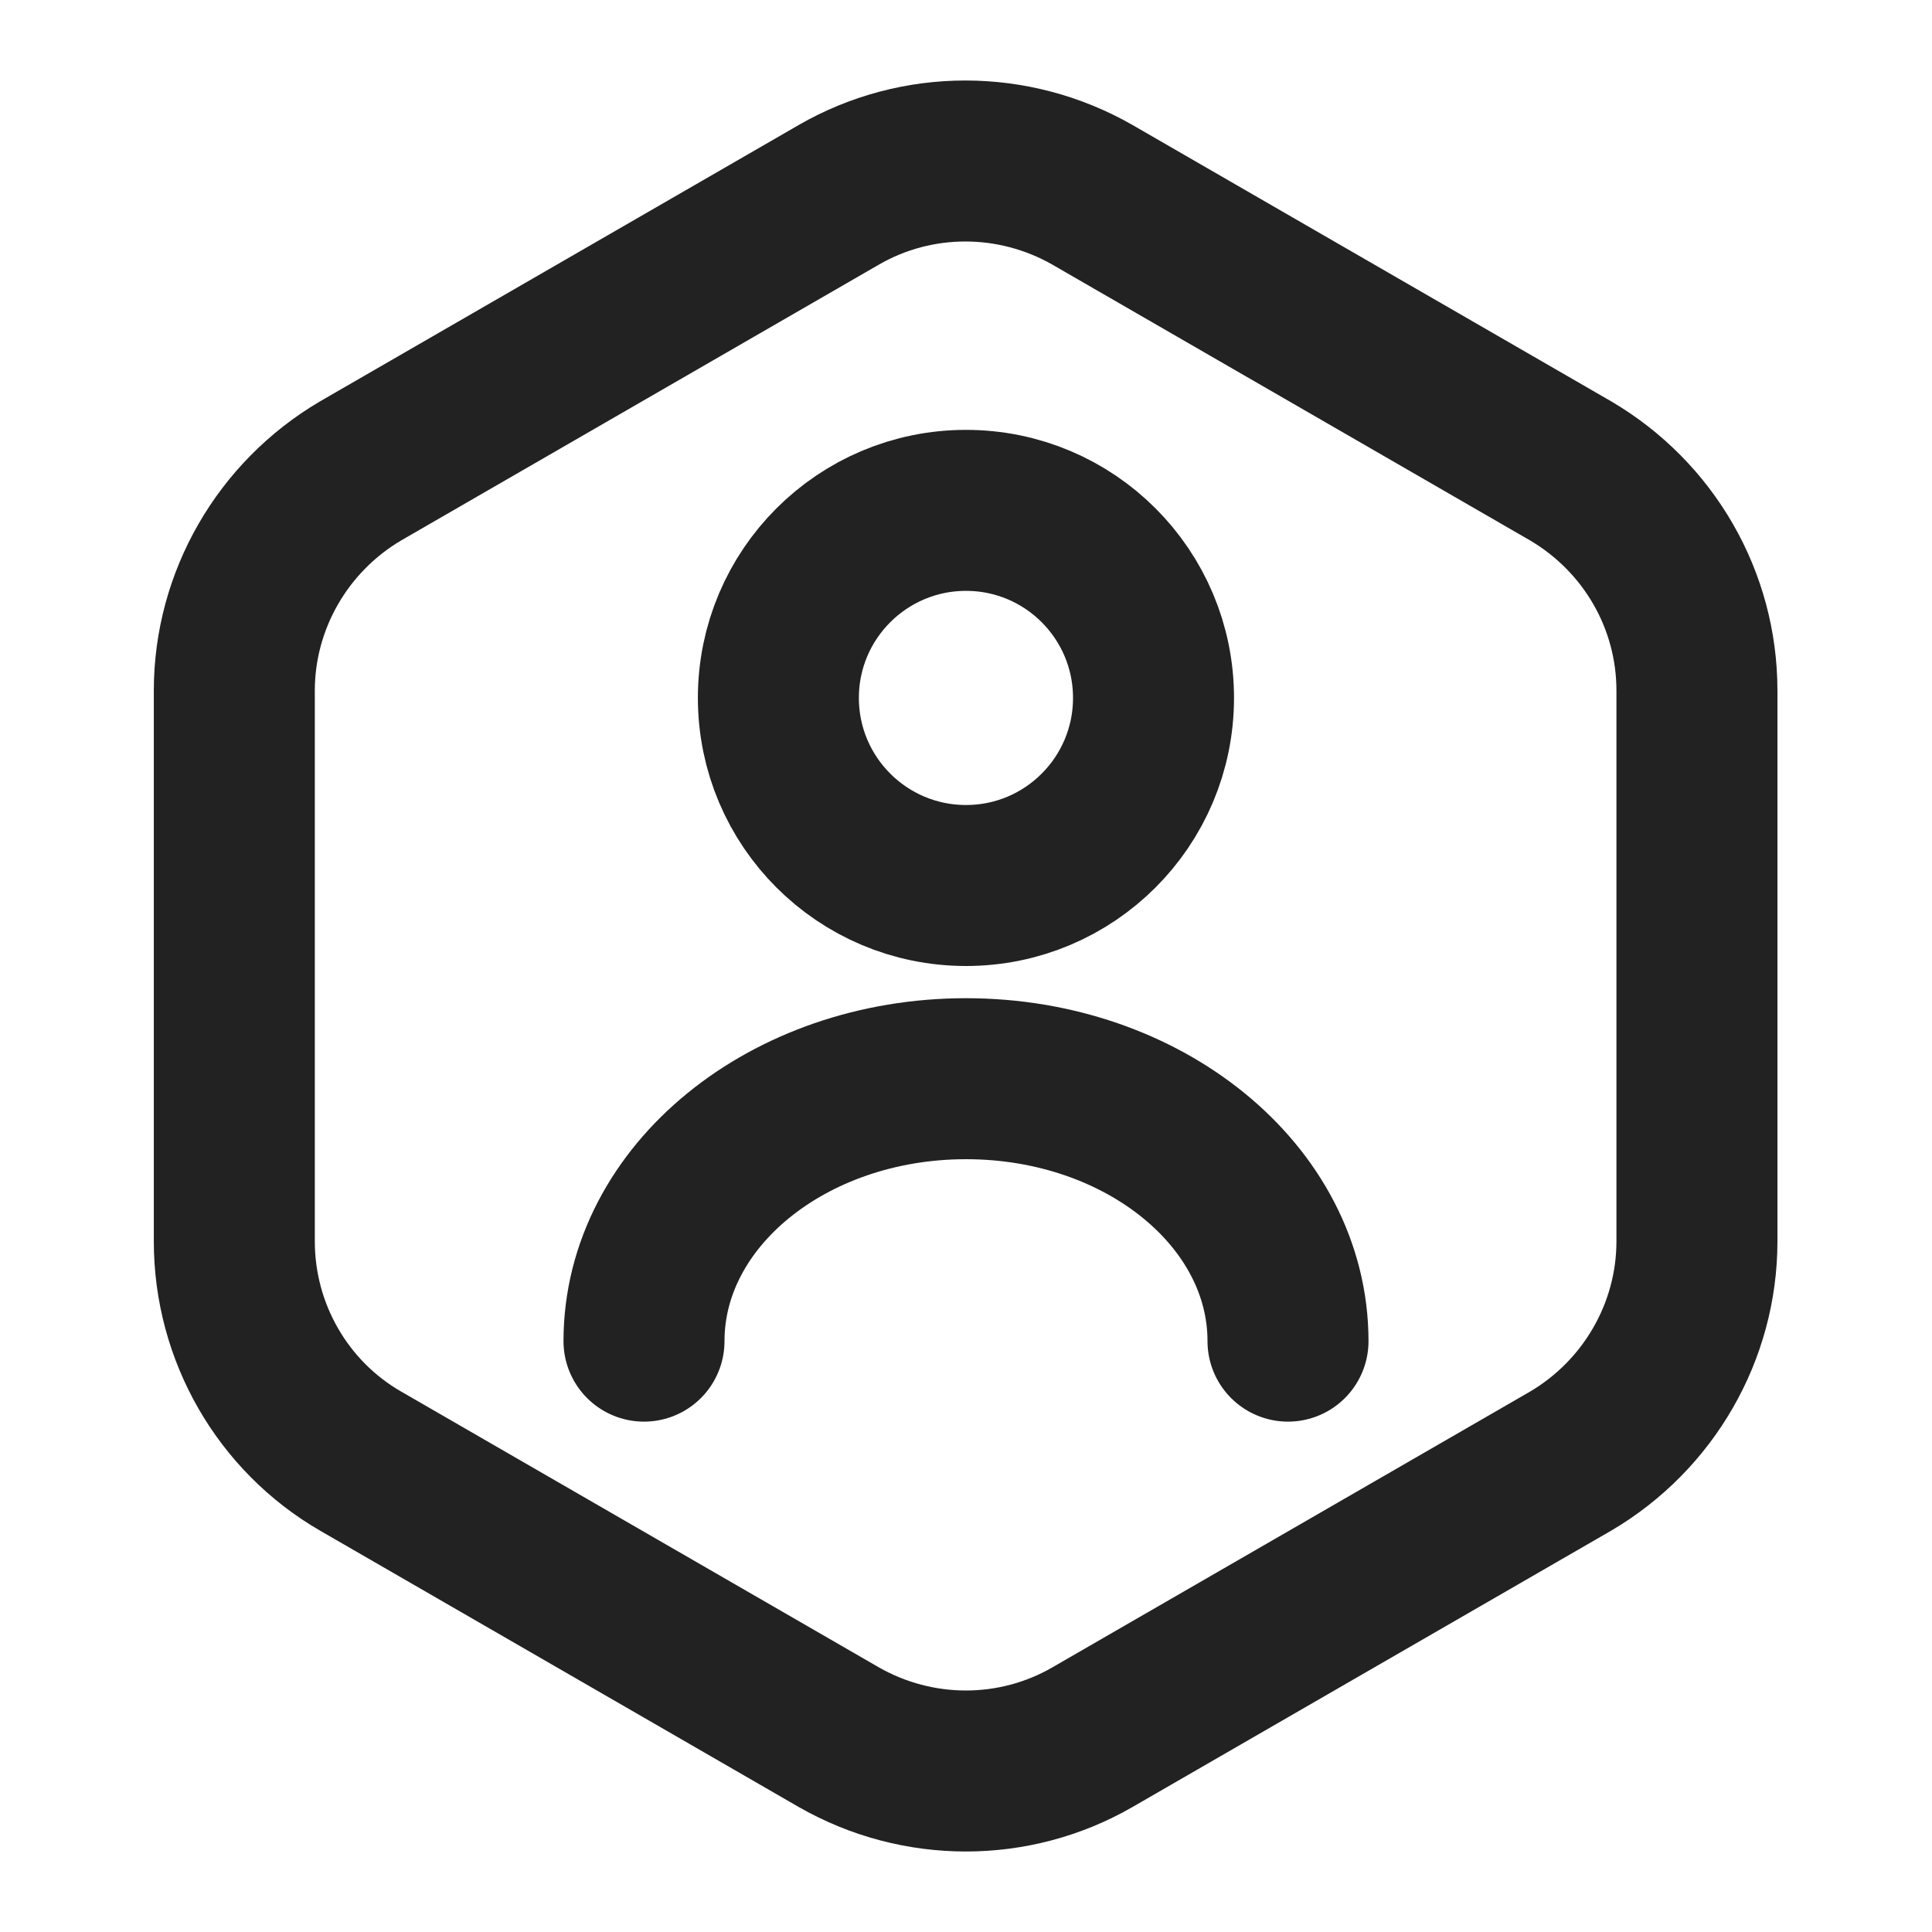 <svg width="18" height="18" viewBox="0 0 18 18" fill="none" xmlns="http://www.w3.org/2000/svg">
<g id="ico">
<g id="user-octagon">
<path id="Vector" d="M15.81 6.435V11.565C15.81 12.405 15.36 13.185 14.633 13.613L10.178 16.185C9.45 16.605 8.55 16.605 7.815 16.185L3.36 13.613C2.633 13.193 2.183 12.412 2.183 11.565V6.435C2.183 5.595 2.633 4.815 3.36 4.387L7.815 1.815C8.543 1.395 9.443 1.395 10.178 1.815L14.633 4.387C15.36 4.815 15.81 5.588 15.81 6.435Z" stroke="#222222" stroke-width="1.5" stroke-linecap="round" stroke-linejoin="round"/>
<g id="Group">
<path id="Vector_2" d="M9 8.25C9.965 8.25 10.747 7.468 10.747 6.502C10.747 5.537 9.965 4.755 9 4.755C8.035 4.755 7.252 5.537 7.252 6.502C7.252 7.468 8.035 8.25 9 8.25Z" stroke="#222222" stroke-width="1.5" stroke-linecap="round" stroke-linejoin="round"/>
<path id="Vector_3" d="M12 12.495C12 11.145 10.658 10.05 9 10.05C7.343 10.05 6 11.145 6 12.495" stroke="#222222" stroke-width="1.5" stroke-linecap="round" stroke-linejoin="round"/>
</g>
</g>
</g>
</svg>
